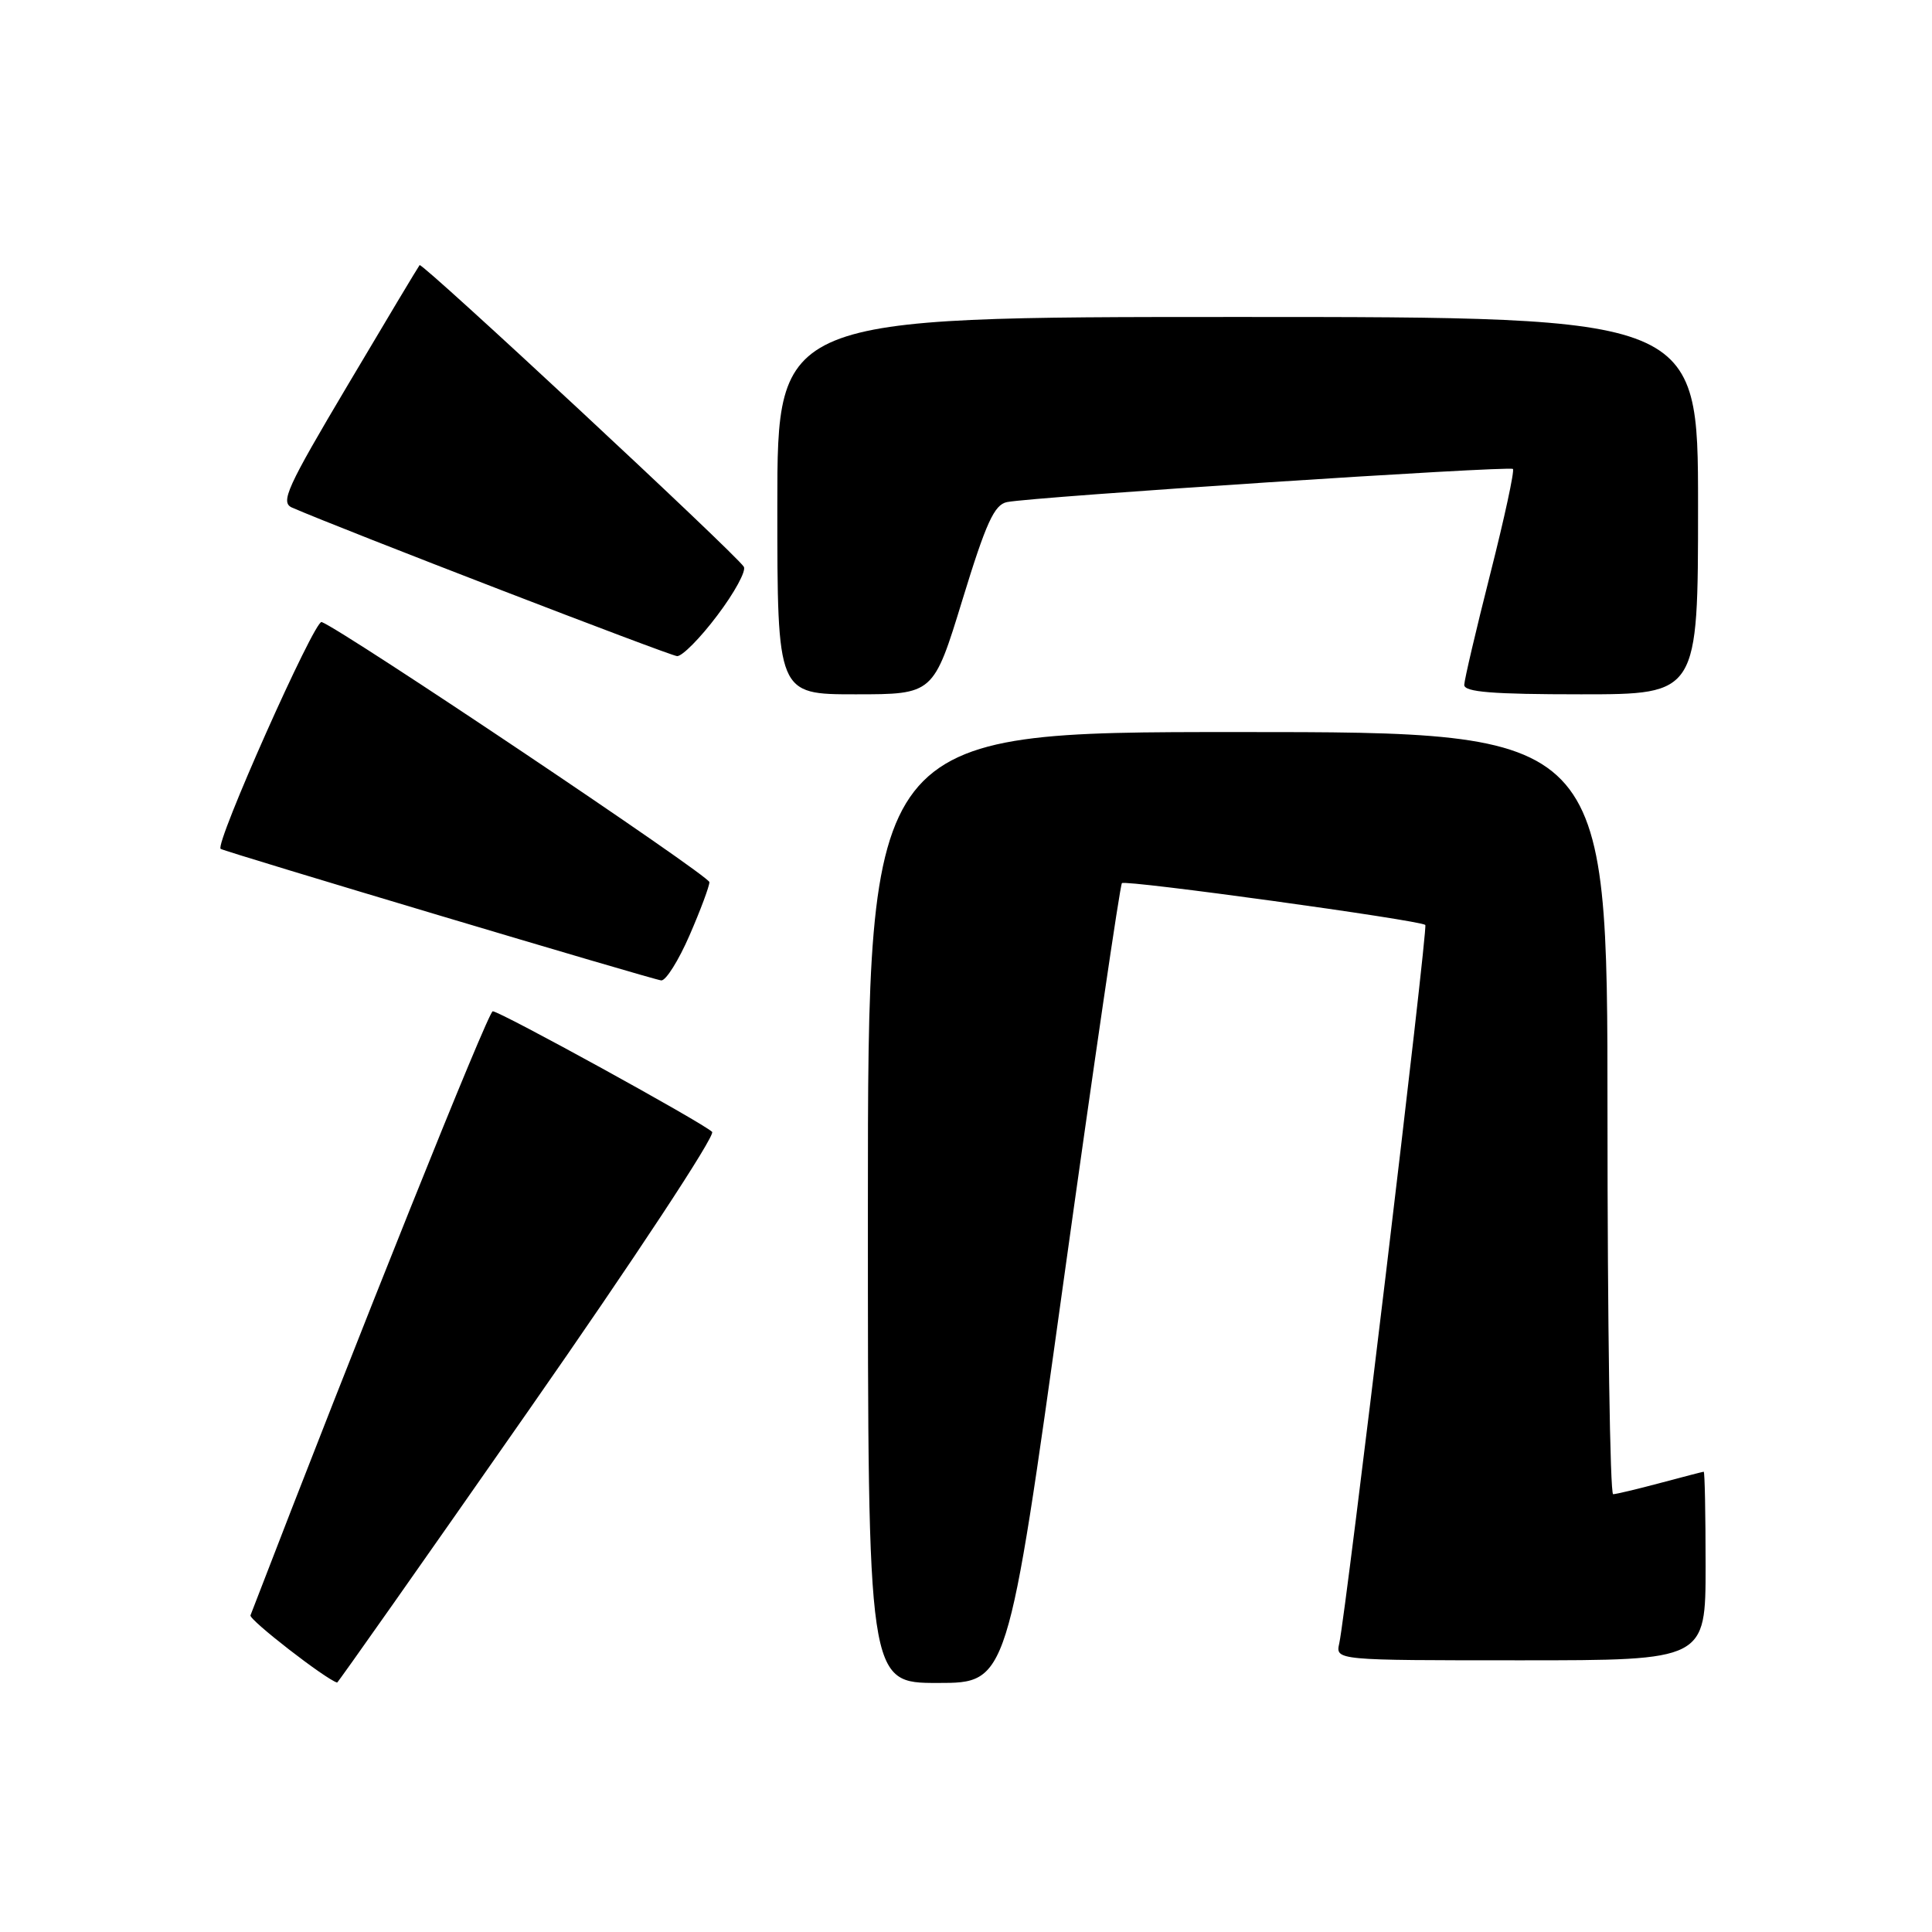 <?xml version="1.0" encoding="UTF-8" standalone="no"?>
<!DOCTYPE svg PUBLIC "-//W3C//DTD SVG 1.1//EN" "http://www.w3.org/Graphics/SVG/1.1/DTD/svg11.dtd" >
<svg xmlns="http://www.w3.org/2000/svg" xmlns:xlink="http://www.w3.org/1999/xlink" version="1.1" viewBox="0 0 256 256">
 <g >
 <path fill="currentColor"
d=" M 70.03 186.91 C 83.97 166.94 94.84 150.44 94.36 149.98 C 93.13 148.77 66.26 134.00 65.29 134.00 C 64.69 134.00 47.44 177.02 33.19 214.04 C 32.97 214.62 43.13 222.50 44.67 222.95 C 44.77 222.98 56.18 206.76 70.03 186.91 Z  M 140.86 170.25 C 144.90 141.24 148.41 117.29 148.66 117.02 C 149.12 116.55 188.17 121.93 188.86 122.56 C 189.24 122.90 178.36 213.68 177.46 217.75 C 176.96 220.00 176.96 220.00 201.48 220.00 C 226.00 220.00 226.00 220.00 226.00 207.50 C 226.00 200.62 225.89 195.01 225.75 195.01 C 225.61 195.02 223.03 195.69 220.00 196.50 C 216.97 197.31 214.16 197.98 213.75 197.99 C 213.34 197.99 213.00 175.28 213.00 147.50 C 213.00 97.00 213.00 97.00 164.00 97.00 C 115.00 97.00 115.00 97.00 115.00 160.00 C 115.00 223.00 115.00 223.00 124.26 223.00 C 133.52 223.00 133.52 223.00 140.86 170.25 Z  M 91.37 123.93 C 92.82 120.60 94.00 117.43 94.00 116.89 C 94.00 116.03 45.52 83.51 42.62 82.42 C 41.69 82.07 28.39 111.94 29.24 112.48 C 29.88 112.89 86.62 129.84 87.62 129.91 C 88.23 129.96 89.92 127.27 91.37 123.93 Z  M 127.53 79.47 C 130.66 69.25 131.75 66.87 133.43 66.53 C 136.91 65.83 200.03 61.70 200.47 62.14 C 200.70 62.37 199.35 68.62 197.47 76.03 C 195.59 83.44 194.04 90.06 194.02 90.75 C 194.01 91.70 197.75 92.00 209.50 92.00 C 225.00 92.00 225.00 92.00 225.00 67.00 C 225.00 42.00 225.00 42.00 164.00 42.00 C 103.00 42.00 103.00 42.00 103.00 67.00 C 103.00 92.00 103.00 92.00 113.34 92.00 C 123.69 92.00 123.69 92.00 127.53 79.47 Z  M 95.05 81.54 C 97.32 78.54 98.90 75.64 98.56 75.10 C 97.53 73.43 55.93 34.73 55.60 35.13 C 55.43 35.33 51.15 42.47 46.10 50.99 C 37.98 64.66 37.12 66.57 38.70 67.26 C 45.29 70.13 88.73 86.88 89.72 86.94 C 90.39 86.97 92.79 84.55 95.05 81.54 Z "/>
</g>
</svg>